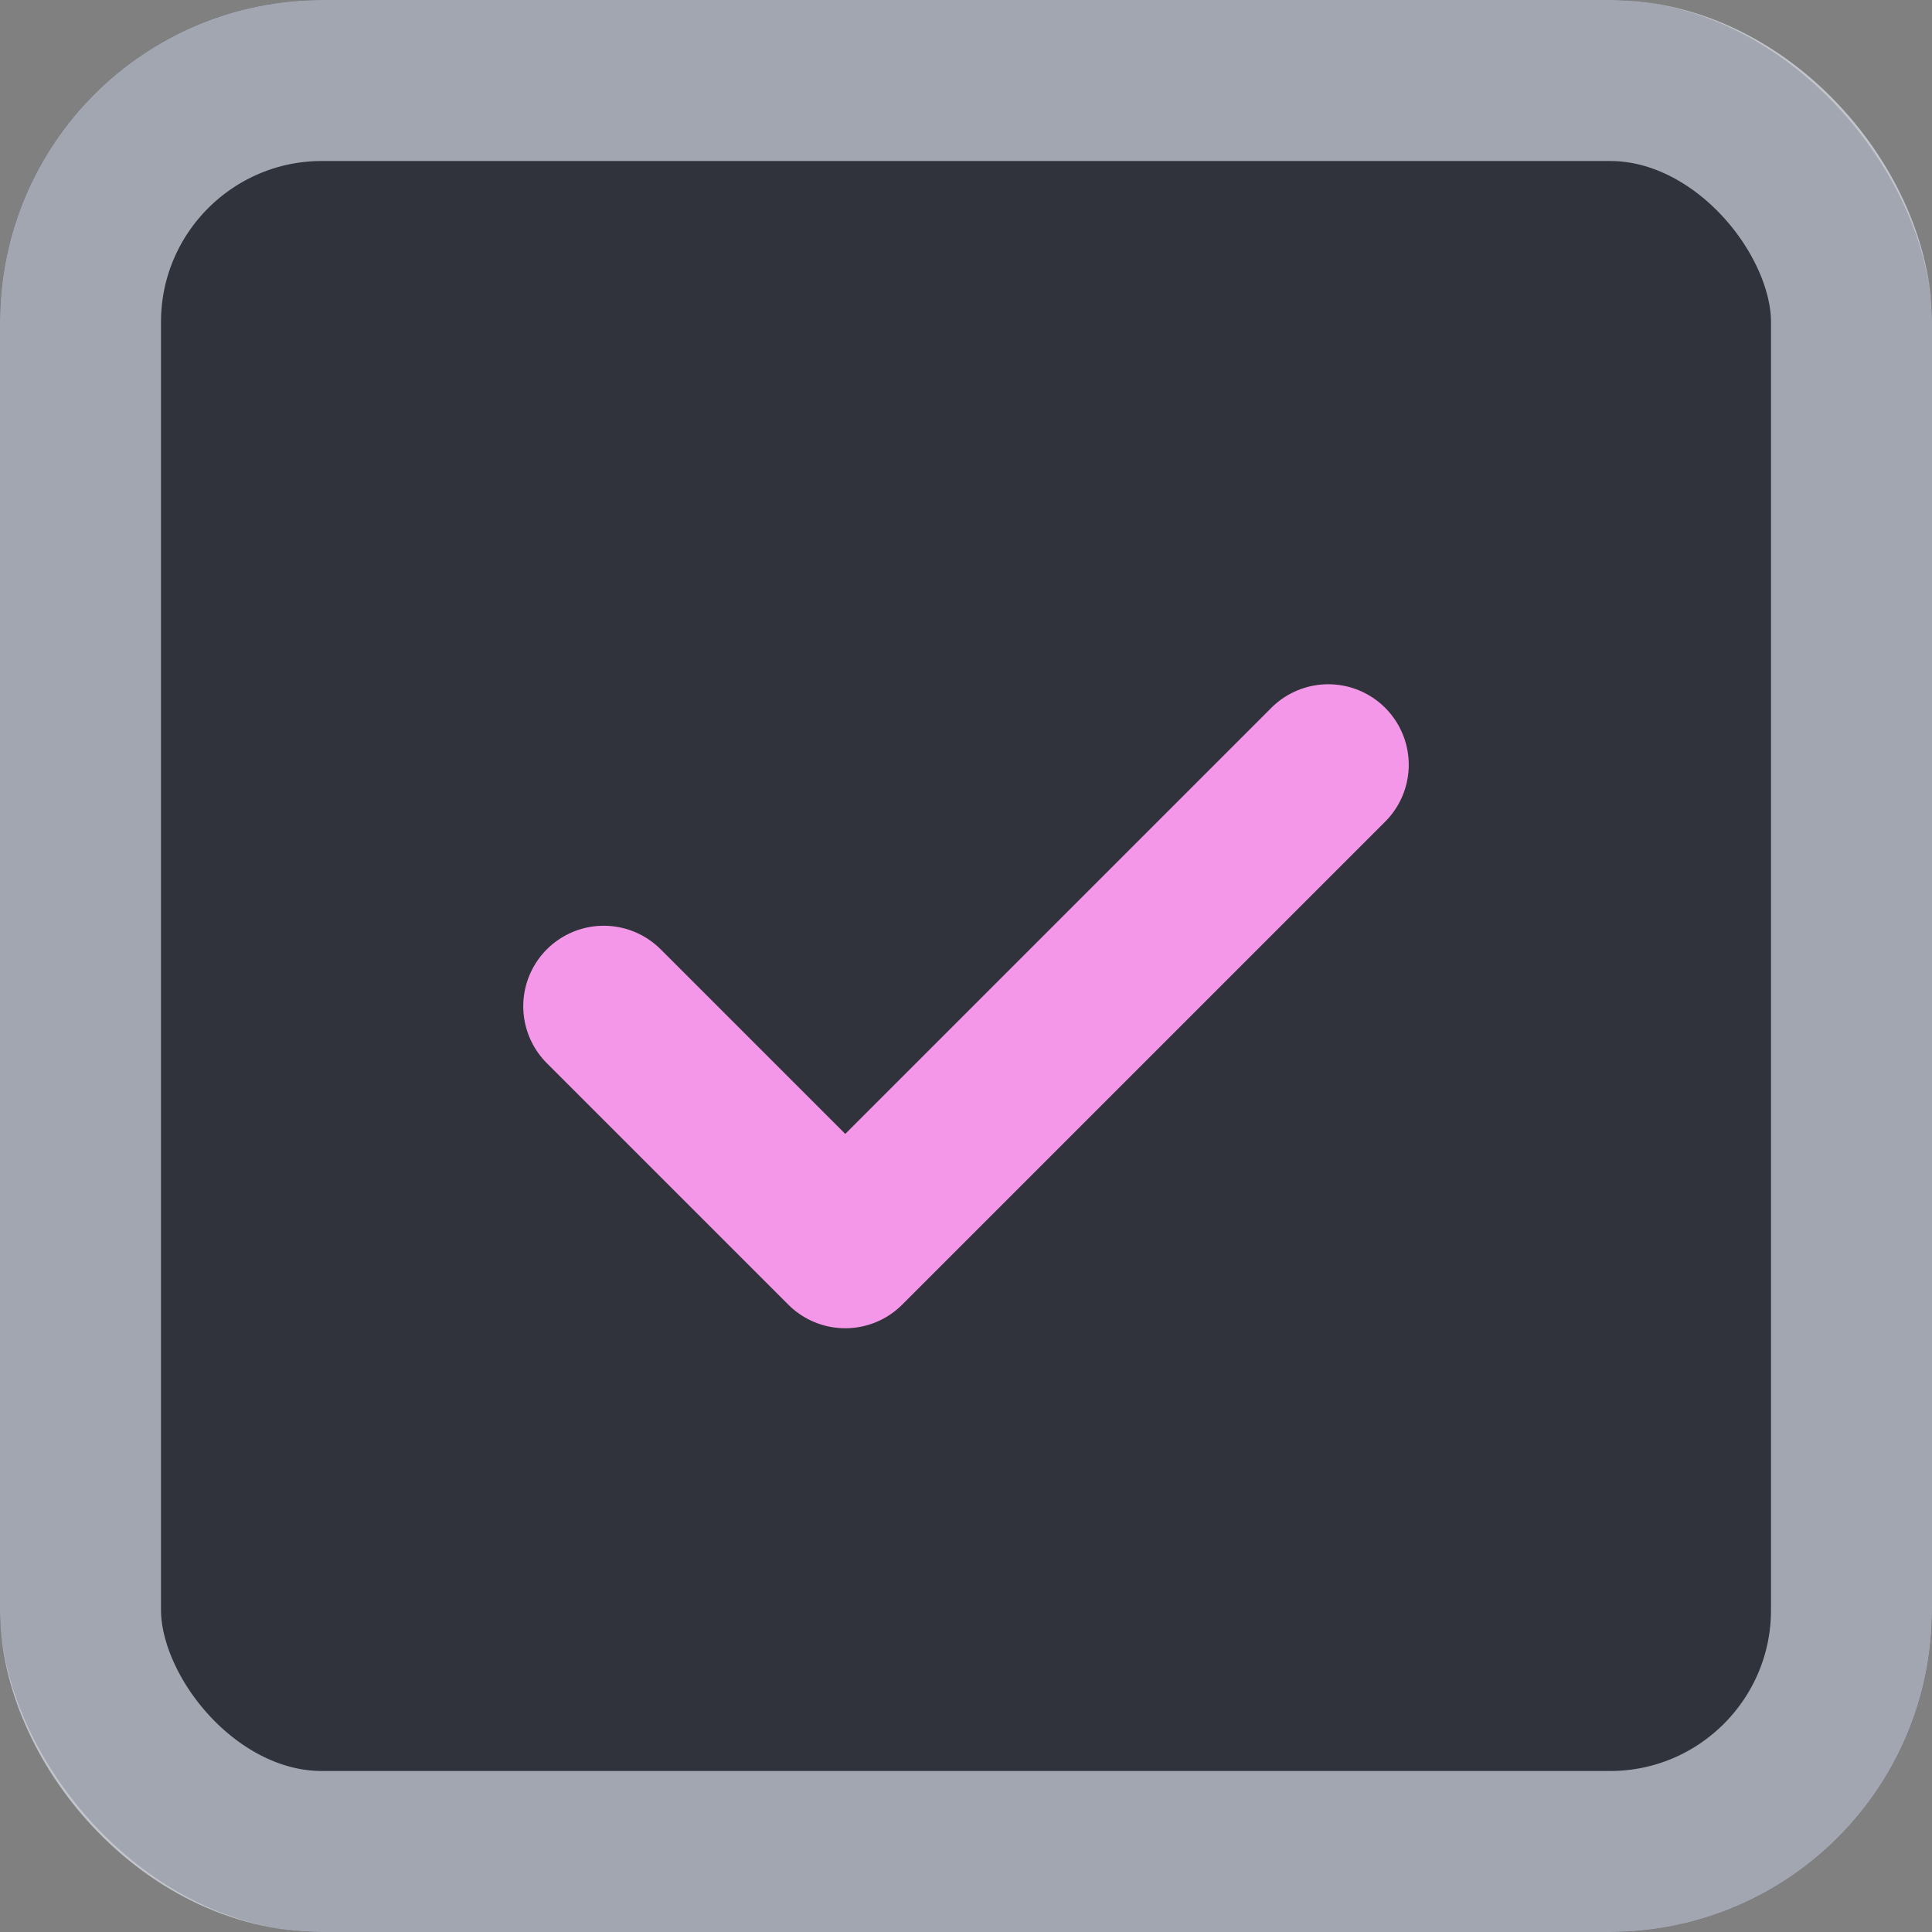 <svg id="checkbox_select" xmlns="http://www.w3.org/2000/svg" width="24" height="24" viewBox="0 0 24 24">
  <rect x="0" y="0" width="24" height="24" fill="#808080" stroke="none"/>
  <g id="checkbox_normal" fill="#30333b" stroke="rgba(238,243,255,0.6)" stroke-width="2">
    <rect width="24" height="24" rx="4" stroke="none"/>
    <rect x="1" y="1" width="22" height="22" rx="3" fill="none"/>
  </g>
  <path id="Path_175519" data-name="Path 175519" d="M7.5,852l3,3,6-6" transform="translate(0 -839.5)" fill="none" stroke="#f597e8" stroke-linecap="round" stroke-linejoin="round" stroke-width="2"/>
</svg>
